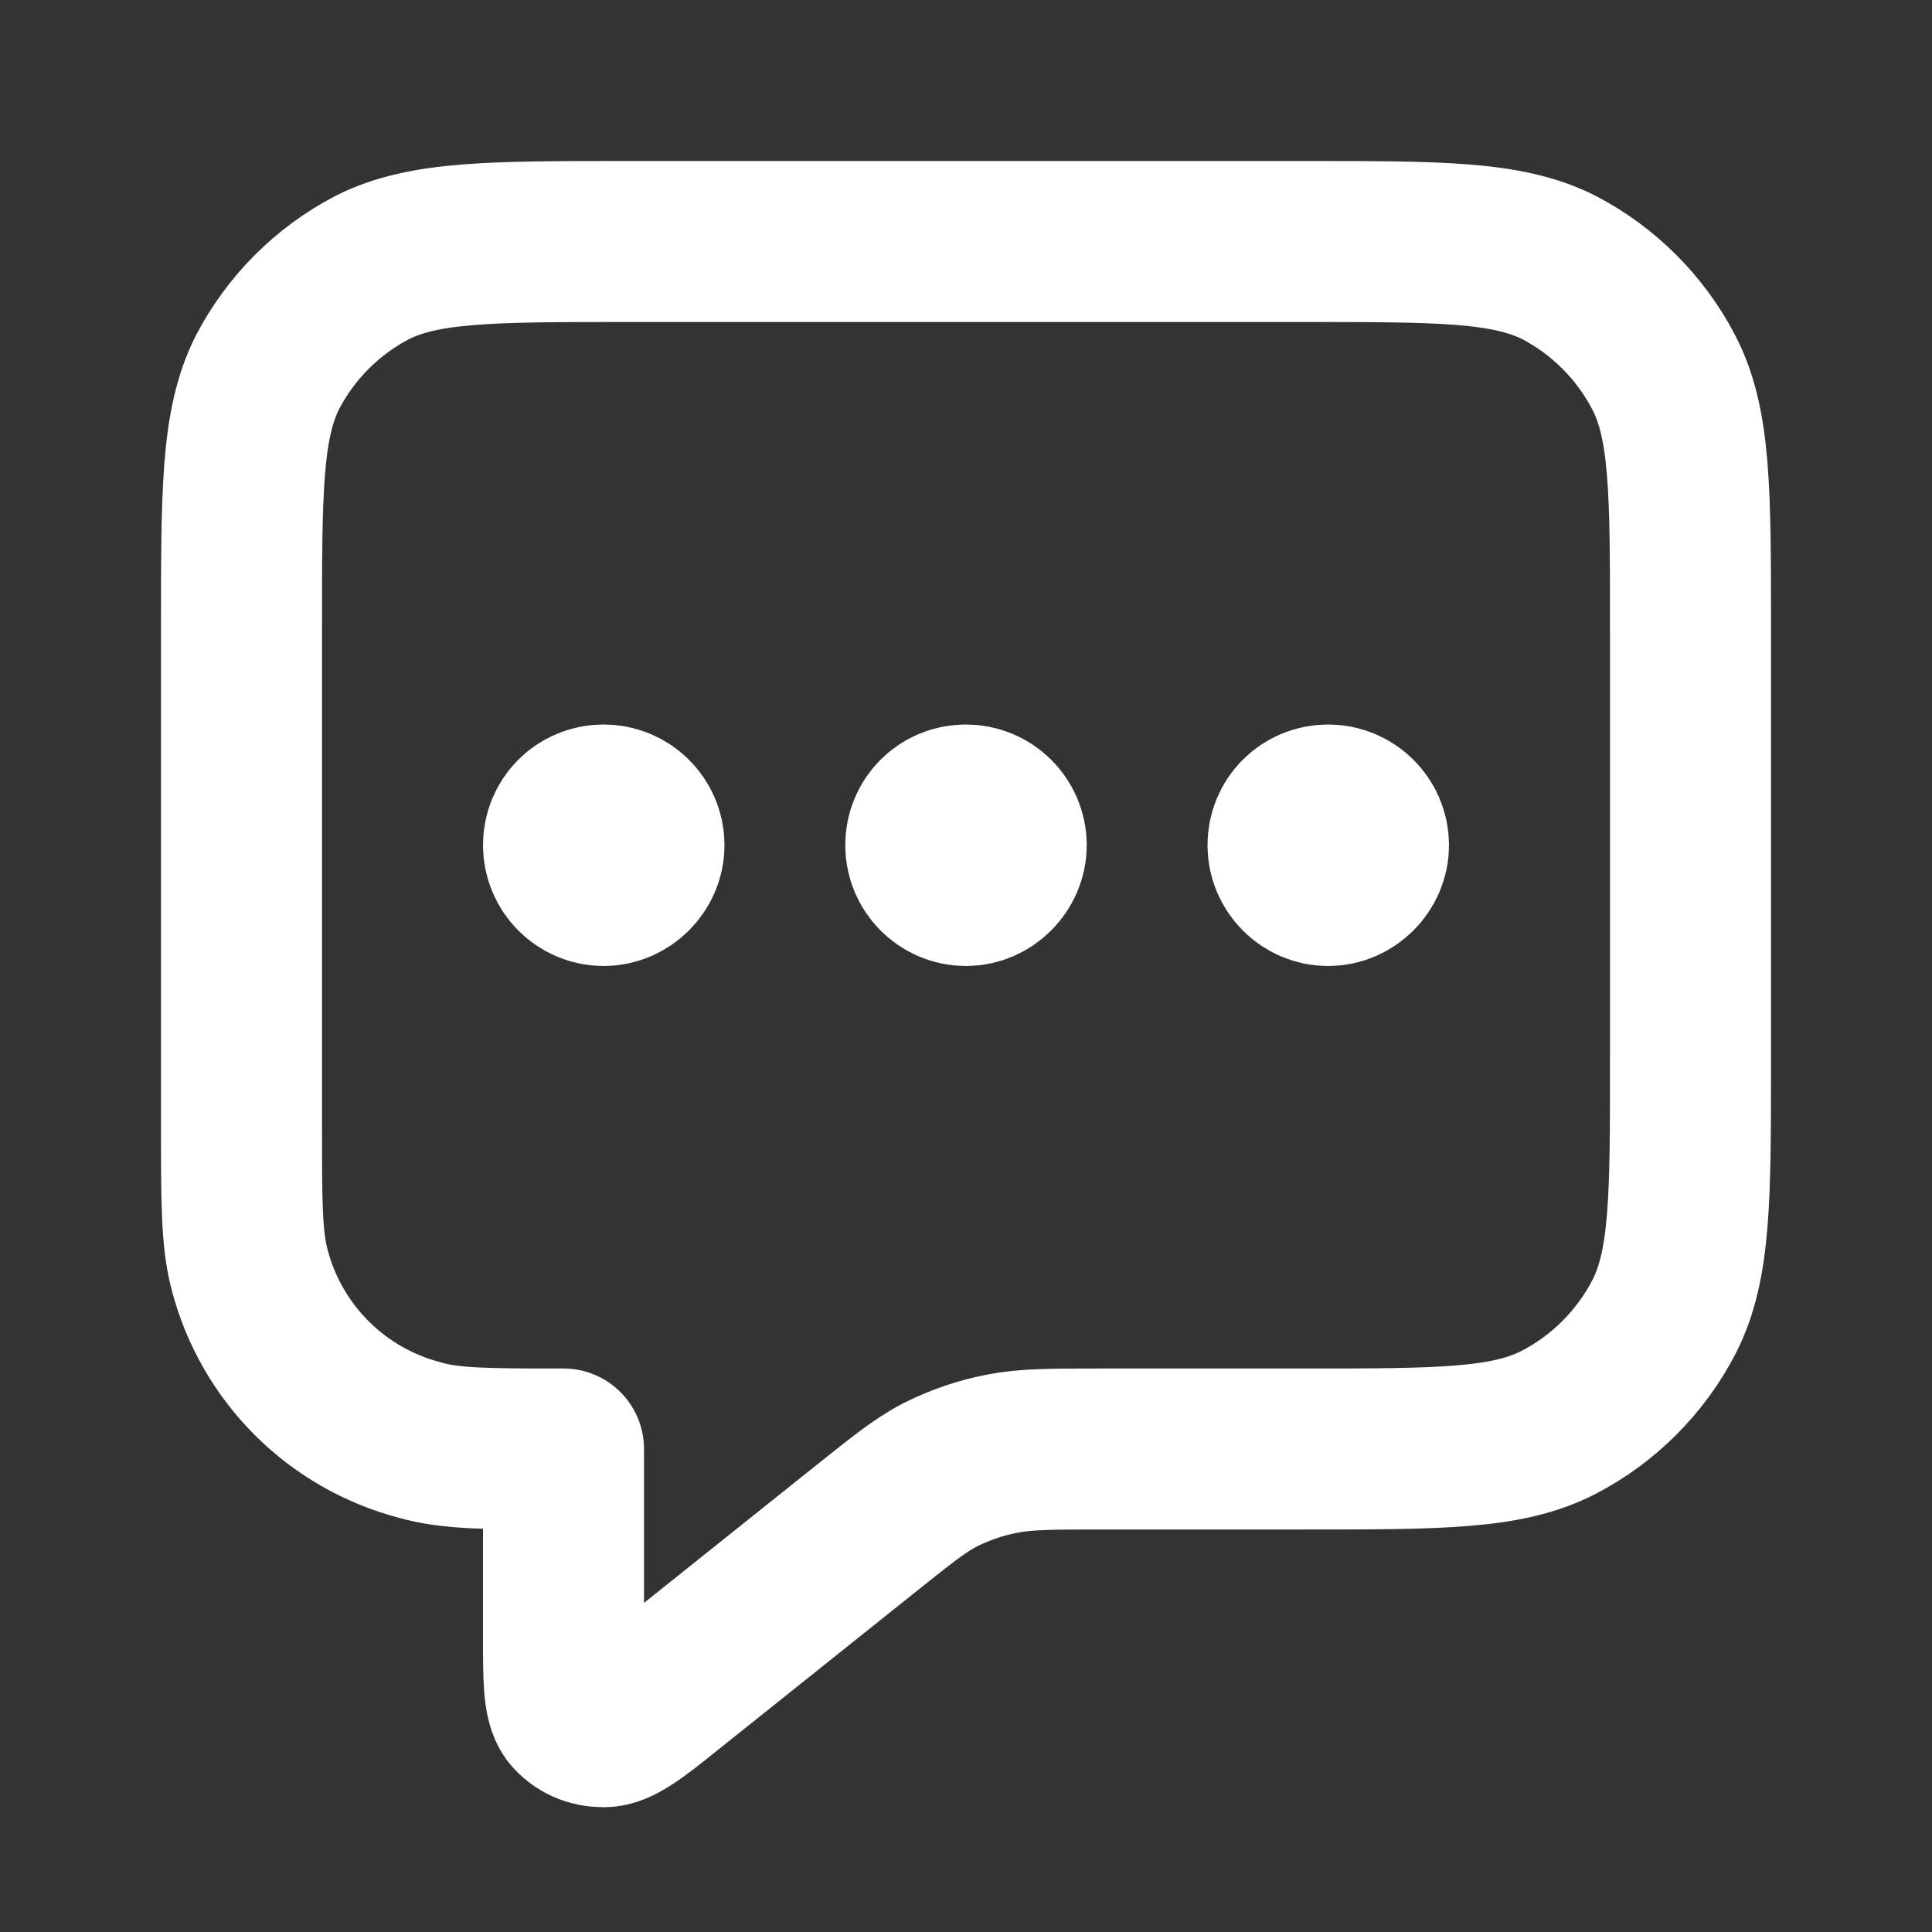 <svg width="24" height="24" viewBox="0 0 24 24" fill="none" xmlns="http://www.w3.org/2000/svg" xmlns:xlink="http://www.w3.org/1999/xlink">
	<rect x="0" y="0" width="24" height="24" fill="#333333" stroke="none"/>
	<desc>
			Created with Pixso.
	</desc>
	<defs>
		<clipPath id="clip14_333">
			<rect id="message-dots-square" rx="-0.5" width="23" height="23" transform="translate(0.5 0.5)" fill="white" fill-opacity="0"/>
		</clipPath>
	</defs>
	<rect id="message-dots-square" rx="-0.5" width="23" height="23" transform="translate(0.5 0.5)" fill="#FFFFFF" fill-opacity="0"/>
	<g clip-path="url(#clip14_333)">
		<path id="Icon" d="M16.2 3C17.88 3 18.72 3 19.36 3.32C19.92 3.61 20.38 4.07 20.67 4.63C21 5.27 21 6.11 21 7.79L21 13.2C21 14.88 21 15.72 20.67 16.36C20.38 16.92 19.92 17.38 19.36 17.67C18.72 18 17.88 18 16.2 18L13.68 18C13.05 18 12.74 18 12.44 18.06C12.18 18.11 11.92 18.2 11.68 18.32C11.41 18.46 11.17 18.66 10.68 19.05L8.29 20.96C7.88 21.29 7.67 21.45 7.5 21.45C7.34 21.45 7.2 21.39 7.1 21.27C7 21.13 7 20.86 7 20.33L7 18C6.07 18 5.6 18 5.22 17.89C4.18 17.62 3.37 16.81 3.1 15.77C3 15.39 3 14.93 3 14L3 7.79C3 6.11 3 5.27 3.32 4.63C3.61 4.07 4.07 3.61 4.63 3.32C5.27 3 6.11 3 7.8 3L16.2 3ZM7.5 10.5L7.51 10.5M7.5 11C7.22 11 7 10.77 7 10.5C7 10.22 7.22 10 7.5 10C7.77 10 8 10.22 8 10.5C8 10.77 7.77 11 7.5 11ZM12 10.5L12.01 10.5M12 11C11.72 11 11.5 10.77 11.5 10.5C11.5 10.22 11.72 10 12 10C12.27 10 12.5 10.22 12.5 10.5C12.5 10.77 12.27 11 12 11ZM16.5 10.5L16.51 10.5M16.5 11C16.22 11 16 10.77 16 10.5C16 10.22 16.22 10 16.5 10C16.77 10 17 10.22 17 10.5C17 10.77 16.77 11 16.5 11Z" stroke="#FFFFFF" stroke-opacity="1" stroke-width="2" stroke-linejoin="round" stroke-linecap="round"/>
	</g>
</svg>
